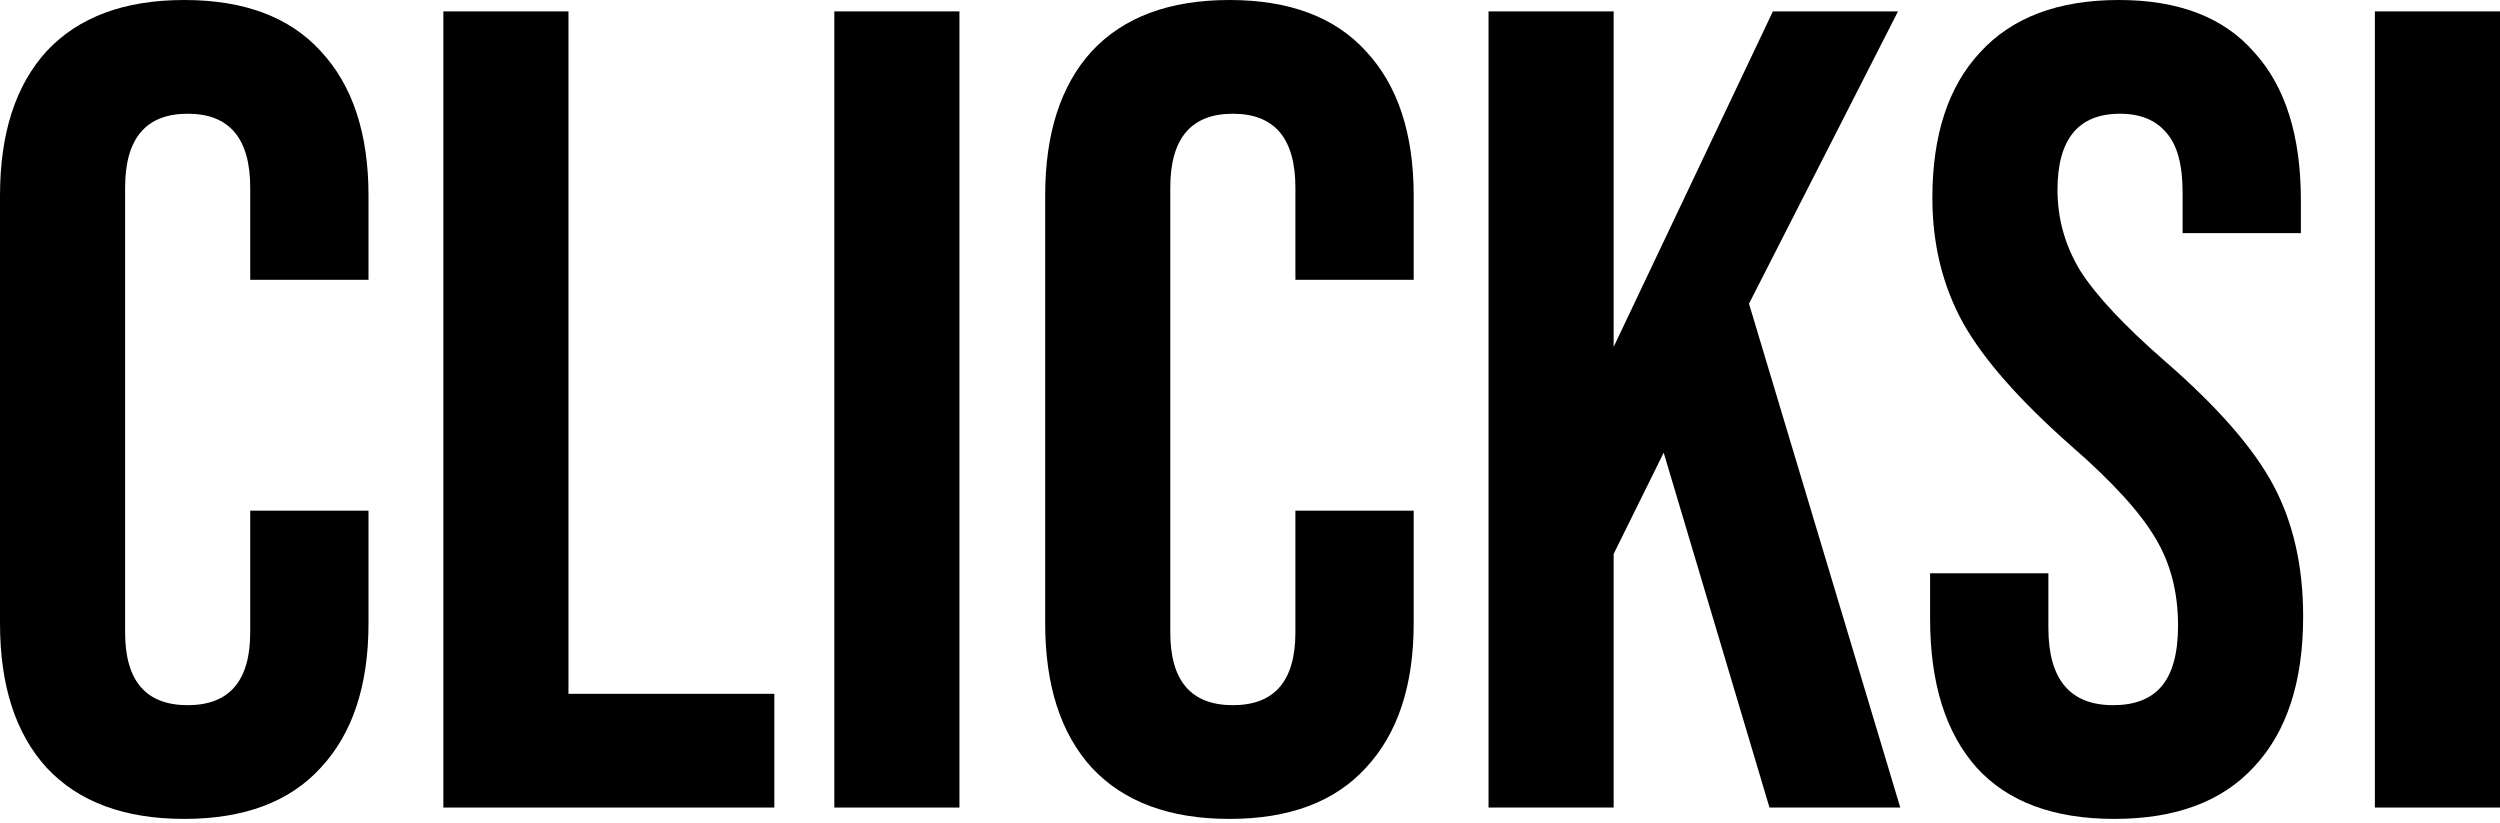 <svg width="322" height="106" viewBox="0 0 322 106" fill="none" xmlns="http://www.w3.org/2000/svg">
<path d="M305.886 1.467H322V104.012H305.886V1.467Z" fill="black"/>
<path d="M272.329 105.475C264.516 105.475 258.607 103.278 254.603 98.883C250.599 94.39 248.597 87.994 248.597 79.692V73.833H263.832V80.864C263.832 87.505 266.615 90.826 272.182 90.826C274.917 90.826 276.968 90.044 278.335 88.482C279.8 86.822 280.532 84.185 280.532 80.571C280.532 76.274 279.556 72.514 277.602 69.291C275.649 65.971 272.036 62.015 266.762 57.425C260.121 51.566 255.482 46.292 252.845 41.604C250.208 36.819 248.89 31.447 248.89 25.49C248.89 17.384 250.941 11.133 255.042 6.739C259.144 2.246 265.102 0 272.915 0C280.63 0 286.441 2.246 290.347 6.739C294.351 11.133 296.353 17.482 296.353 25.783V30.031H281.118V24.757C281.118 21.241 280.435 18.702 279.067 17.14C277.7 15.479 275.698 14.649 273.061 14.649C267.69 14.649 265.004 17.921 265.004 24.464C265.004 28.175 265.981 31.642 267.934 34.865C269.985 38.088 273.647 41.995 278.921 46.585C285.659 52.445 290.298 57.767 292.838 62.553C295.377 67.338 296.646 72.954 296.646 79.399C296.646 87.798 294.547 94.244 290.347 98.736C286.245 103.229 280.239 105.475 272.329 105.475Z" fill="black"/>
<path d="M191.724 1.467H207.838V44.682L228.347 1.467H244.462L225.271 39.115L244.755 104.012H227.908L214.284 58.306L207.838 71.344V104.012H191.724V1.467Z" fill="black"/>
<path d="M158.351 105.475C150.636 105.475 144.727 103.278 140.625 98.883C136.621 94.488 134.619 88.287 134.619 80.278V25.197C134.619 17.189 136.621 10.987 140.625 6.592C144.727 2.197 150.636 0 158.351 0C166.066 0 171.926 2.197 175.93 6.592C180.032 10.987 182.083 17.189 182.083 25.197V36.037H166.848V24.171C166.848 17.823 164.162 14.649 158.791 14.649C153.419 14.649 150.733 17.823 150.733 24.171V81.45C150.733 87.701 153.419 90.826 158.791 90.826C164.162 90.826 166.848 87.701 166.848 81.45V65.775H182.083V80.278C182.083 88.287 180.032 94.488 175.93 98.883C171.926 103.278 166.066 105.475 158.351 105.475Z" fill="black"/>
<path d="M107.462 1.467H123.576V104.012H107.462V1.467Z" fill="black"/>
<path d="M57.105 1.467H73.219V89.363H99.734V104.012H57.105V1.467Z" fill="black"/>
<path d="M23.732 105.475C16.017 105.475 10.108 103.278 6.006 98.883C2.002 94.488 0 88.287 0 80.278V25.197C0 17.189 2.002 10.987 6.006 6.592C10.108 2.197 16.017 0 23.732 0C31.447 0 37.307 2.197 41.311 6.592C45.413 10.987 47.464 17.189 47.464 25.197V36.037H32.228V24.171C32.228 17.823 29.543 14.649 24.171 14.649C18.8 14.649 16.114 17.823 16.114 24.171V81.45C16.114 87.701 18.8 90.826 24.171 90.826C29.543 90.826 32.228 87.701 32.228 81.45V65.775H47.464V80.278C47.464 88.287 45.413 94.488 41.311 98.883C37.307 103.278 31.447 105.475 23.732 105.475Z" fill="black"/>
</svg>
